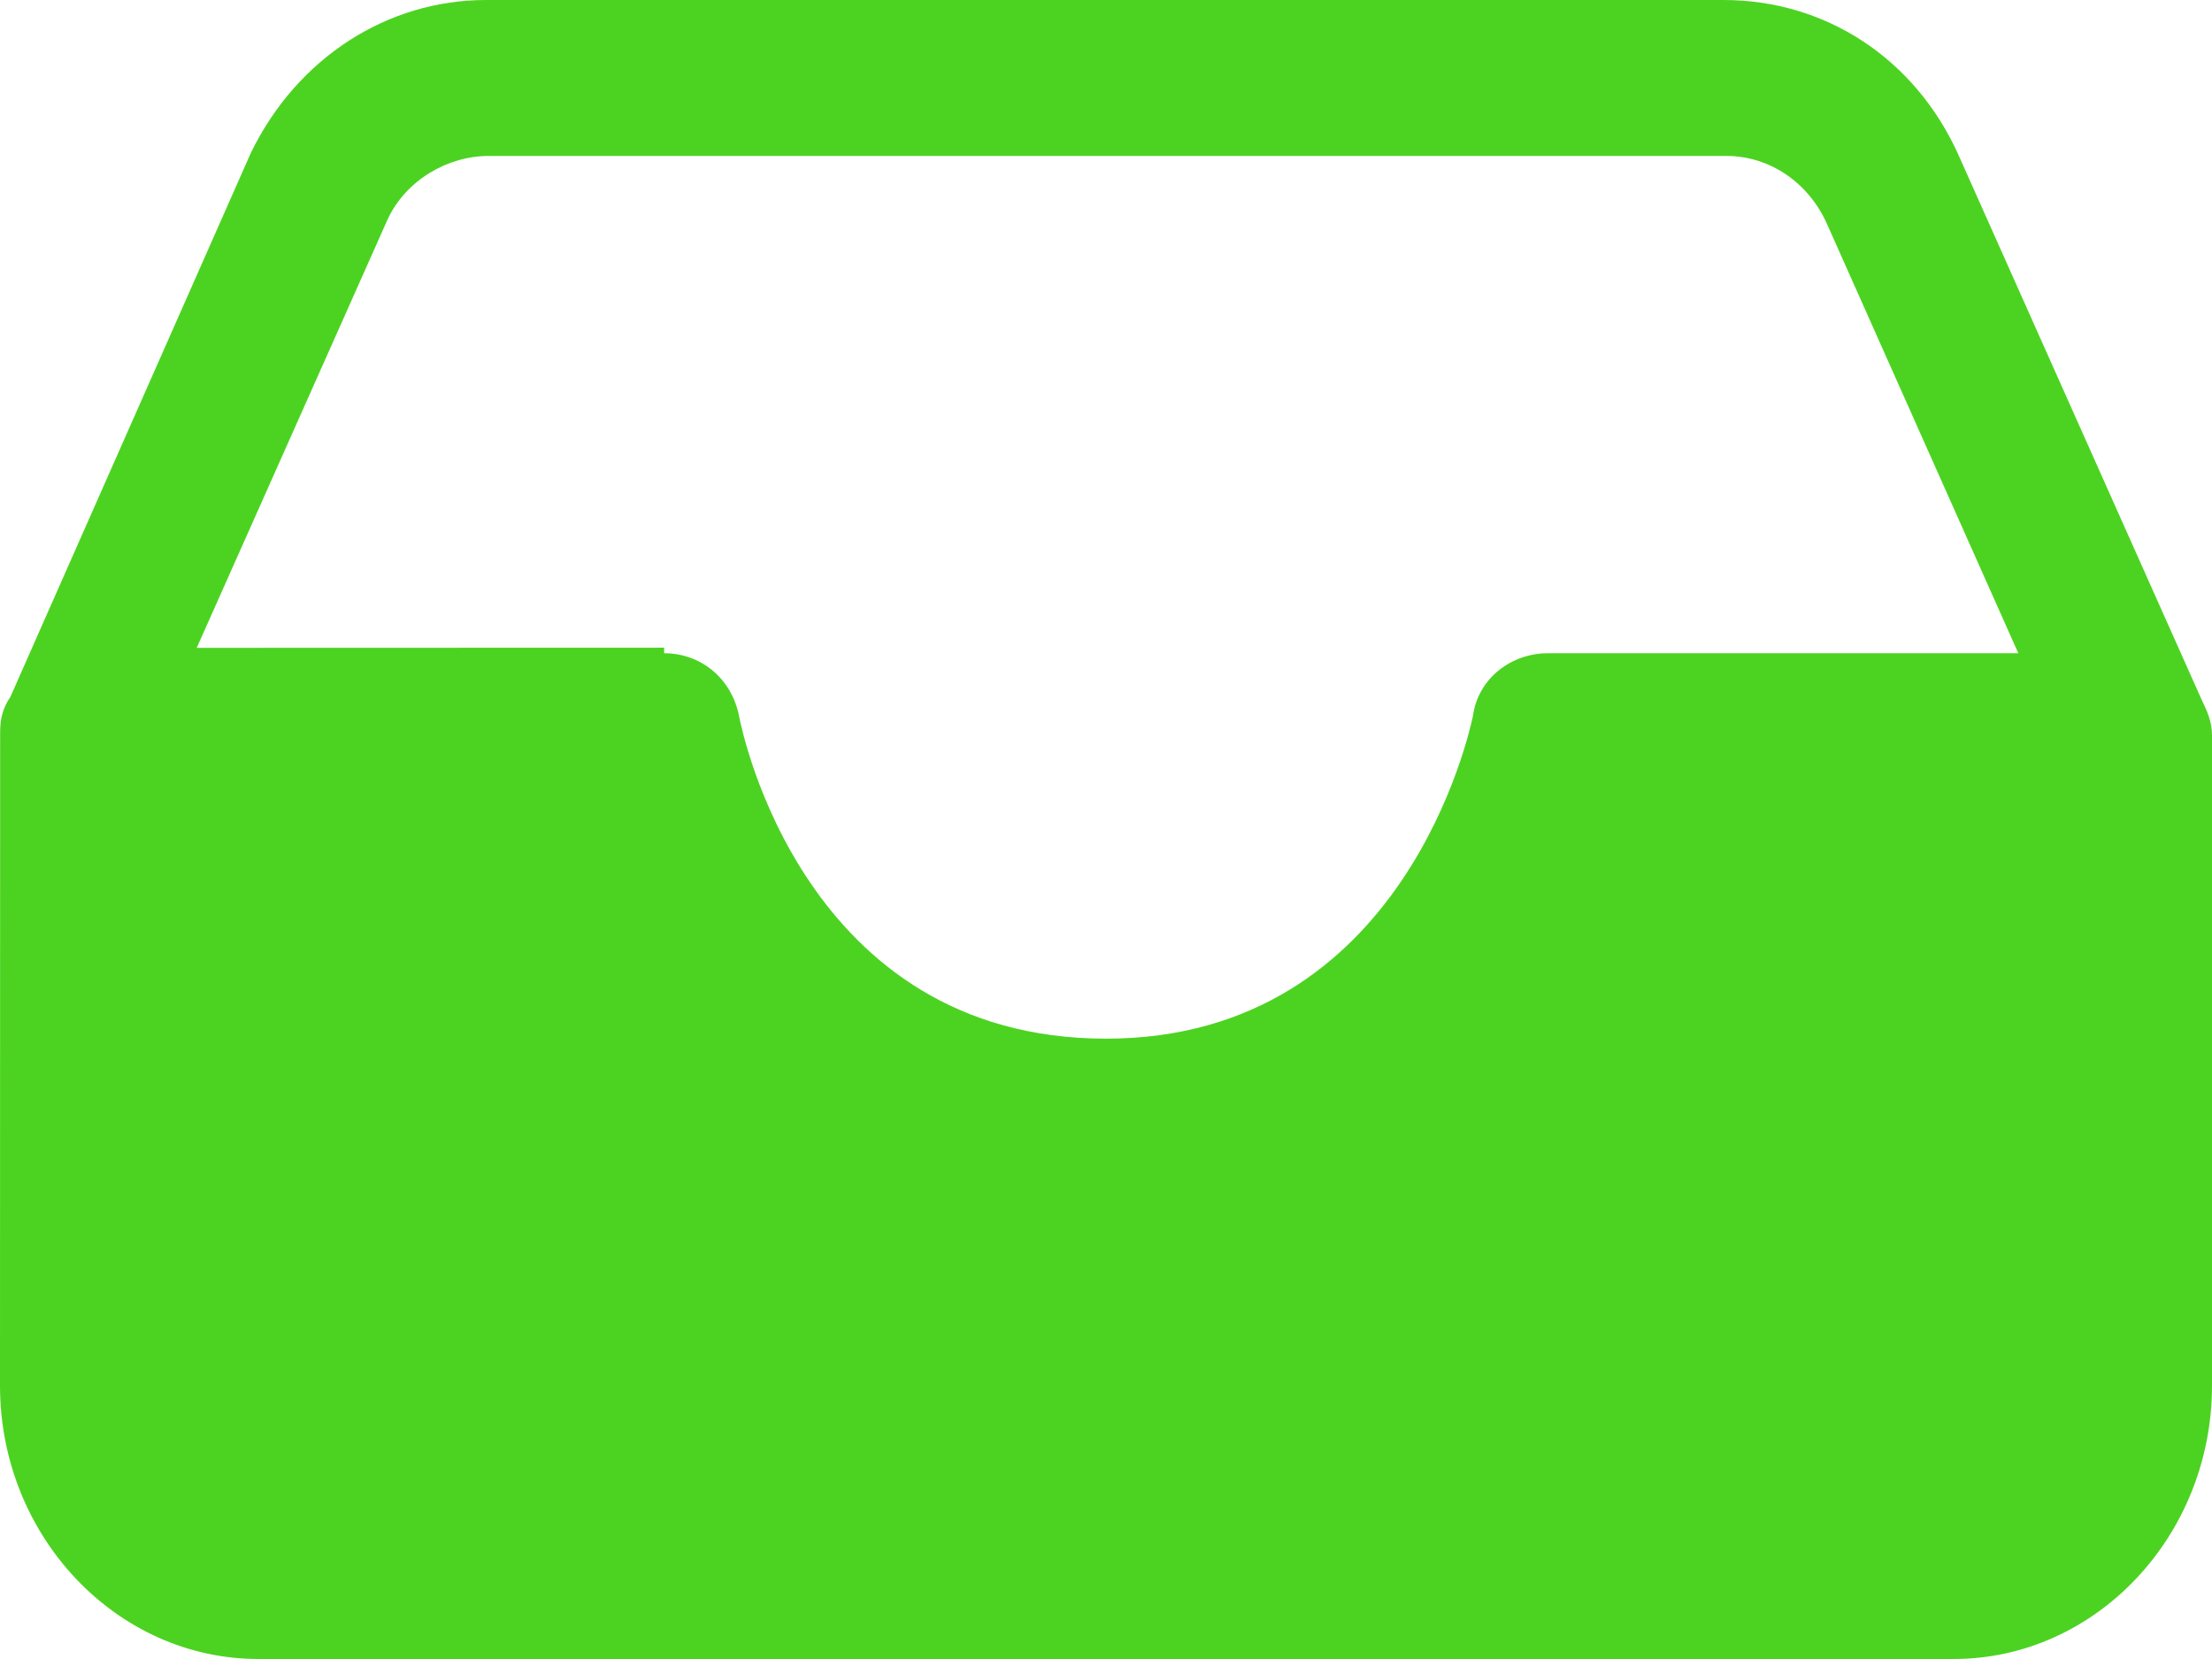 <svg width="16" height="12" viewBox="0 0 16 12" fill="none" xmlns="http://www.w3.org/2000/svg">
<path d="M1.814 1.107C2.15 0.415 2.805 0 3.515 0H12.468C13.196 0 13.851 0.415 14.169 1.127L15.925 5.061C15.963 5.14 16 5.219 16 5.318V10.023C16 11.11 15.159 12 14.131 12H1.869C0.841 12 0 11.11 0 10.023L0.001 5.298C0.001 5.199 0.02 5.121 0.075 5.041L1.814 1.107ZM4.804 4.725C5.066 4.725 5.291 4.903 5.346 5.18C5.365 5.279 5.813 7.513 8 7.513C10.169 7.513 10.636 5.26 10.654 5.18C10.691 4.904 10.934 4.725 11.196 4.725H14.599L13.216 1.622C13.085 1.325 12.805 1.128 12.487 1.128H3.535C3.235 1.128 2.937 1.305 2.806 1.582L1.423 4.686L4.804 4.685L4.804 4.725Z" fill="#4CD321"/>
</svg>
